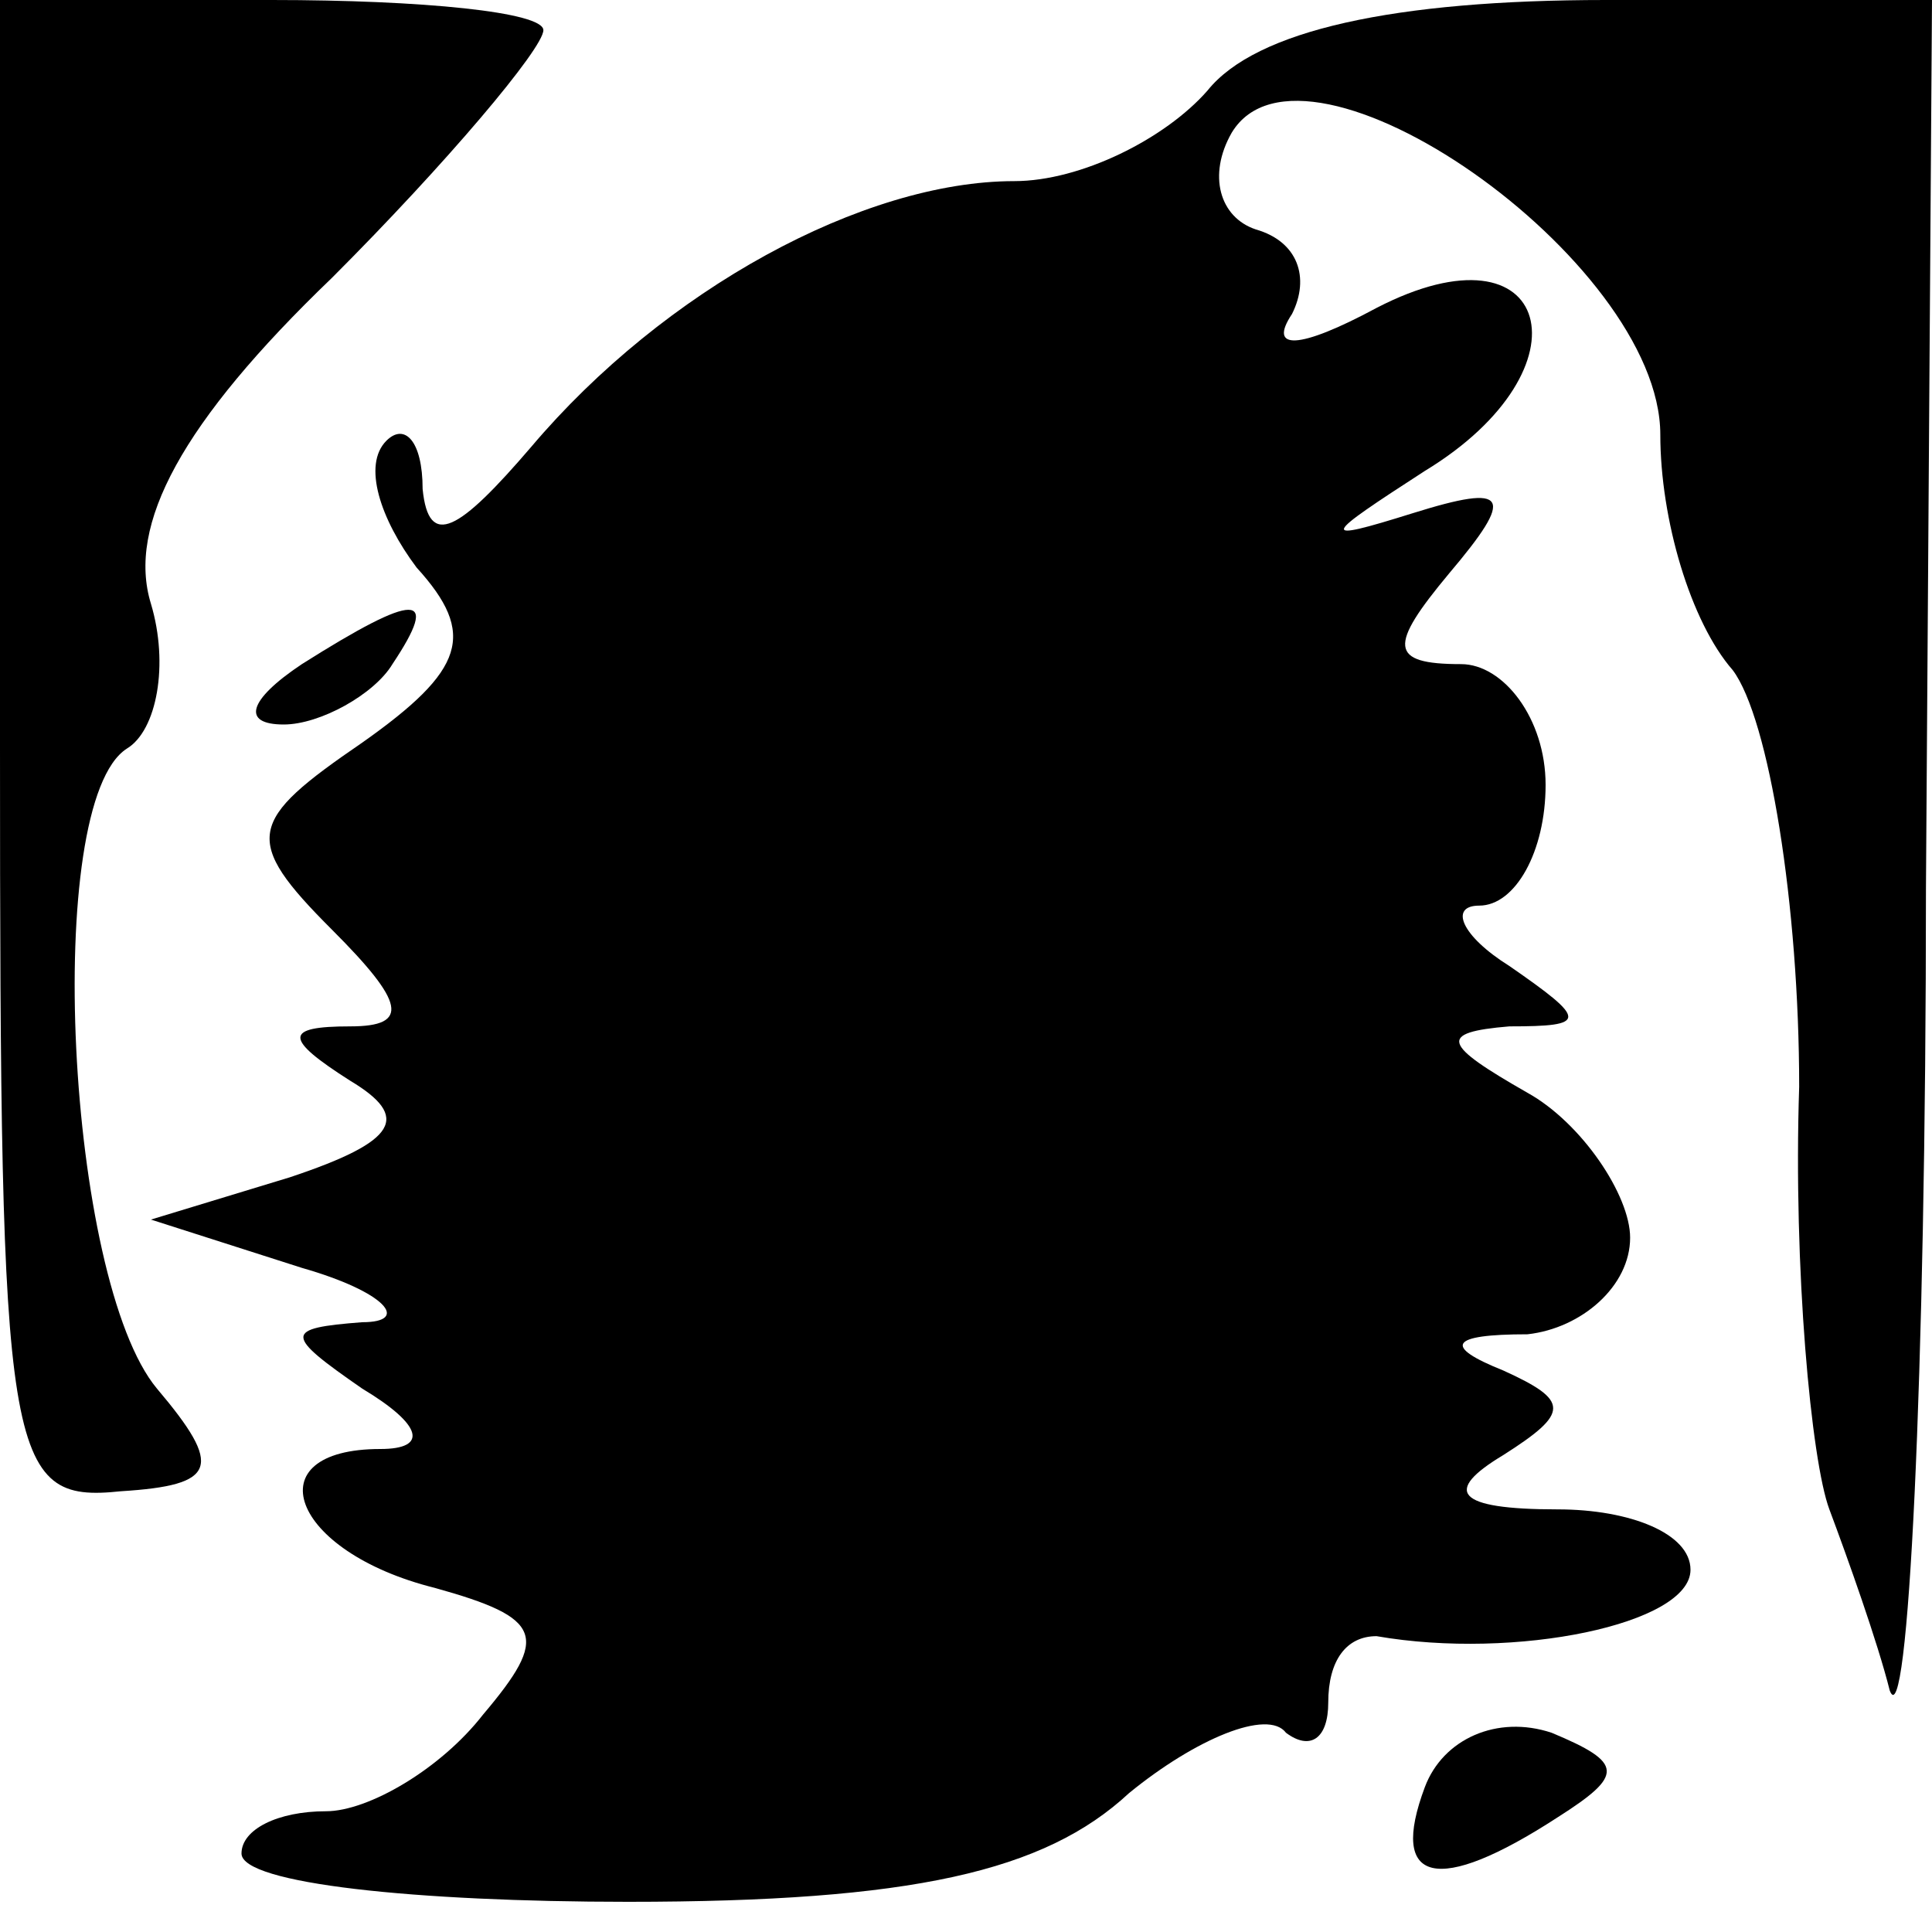 <?xml version="1.0" standalone="no"?>
<!DOCTYPE svg PUBLIC "-//W3C//DTD SVG 20010904//EN"
 "http://www.w3.org/TR/2001/REC-SVG-20010904/DTD/svg10.dtd">
<svg version="1.0" xmlns="http://www.w3.org/2000/svg"
 width="32pt" height="32pt" viewBox="0 0 32 32"
 preserveAspectRatio="xMidYMid meet">
<g transform="translate(0,32) scale(0.1,-0.1)"
fill="#000000" stroke="none">
<path fill="#000000" stroke="none" d="M0 196 c0 -118 1 -125 20 -123 16 1 17
4 6 17 -15 18 -19 97 -5 106 5 3 7 14 4 24 -4 13 5 30 30 54 19 19 35 38 35
41 0 3 -20 5 -45 5 l-45 0 0 -124z"/>
<path fill="#000000" stroke="none" d="M200 305 c-7 -8 -21 -15 -32 -15 -25 0
-58 -18 -80 -44 -12 -14 -17 -17 -18 -7 0 8 -3 11 -6 8 -4 -4 -1 -13 5 -21 10
-11 8 -17 -9 -29 -19 -13 -20 -16 -5 -31 12 -12 13 -16 3 -16 -11 0 -11 -2 0
-9 10 -6 8 -10 -10 -16 l-23 -7 25 -8 c14 -4 18 -9 10 -9 -13 -1 -13 -2 0 -11
10 -6 11 -10 3 -10 -21 0 -15 -17 9 -23 18 -5 19 -8 8 -21 -7 -9 -19 -16 -26
-16 -8 0 -14 -3 -14 -7 0 -5 29 -8 64 -8 47 0 69 5 83 18 11 9 23 14 26 10 4
-3 7 -1 7 5 0 7 3 11 8 11 23 -4 52 2 52 11 0 6 -10 10 -22 10 -17 0 -19 3 -9
9 11 7 11 9 0 14 -10 4 -9 6 4 6 9 1 17 8 17 16 0 7 -8 19 -17 24 -14 8 -15
10 -3 11 13 0 13 1 0 10 -8 5 -10 10 -5 10 6 0 11 9 11 20 0 11 -7 20 -14 20
-12 0 -12 3 -2 15 11 13 10 15 -6 10 -16 -5 -15 -4 2 7 28 17 21 42 -8 27 -13
-7 -18 -7 -14 -1 3 6 1 12 -6 14 -6 2 -8 9 -4 16 12 20 71 -21 71 -50 0 -14 5
-31 12 -39 6 -8 11 -39 11 -69 -1 -30 2 -62 5 -70 3 -8 8 -22 10 -30 3 -8 6
51 6 133 l1 147 -54 0 c-35 0 -58 -5 -66 -15z"/>
<path fill="#000000" stroke="none" d="M50 210 c-9 -6 -10 -10 -3 -10 6 0 15
5 18 10 8 12 4 12 -15 0z"/>
<path fill="#000000" stroke="none" d="M236 24 c-6 -16 2 -18 22 -5 11 7 11 9
-1 14 -9 3 -18 -1 -21 -9z"/>
</g>
</svg>
